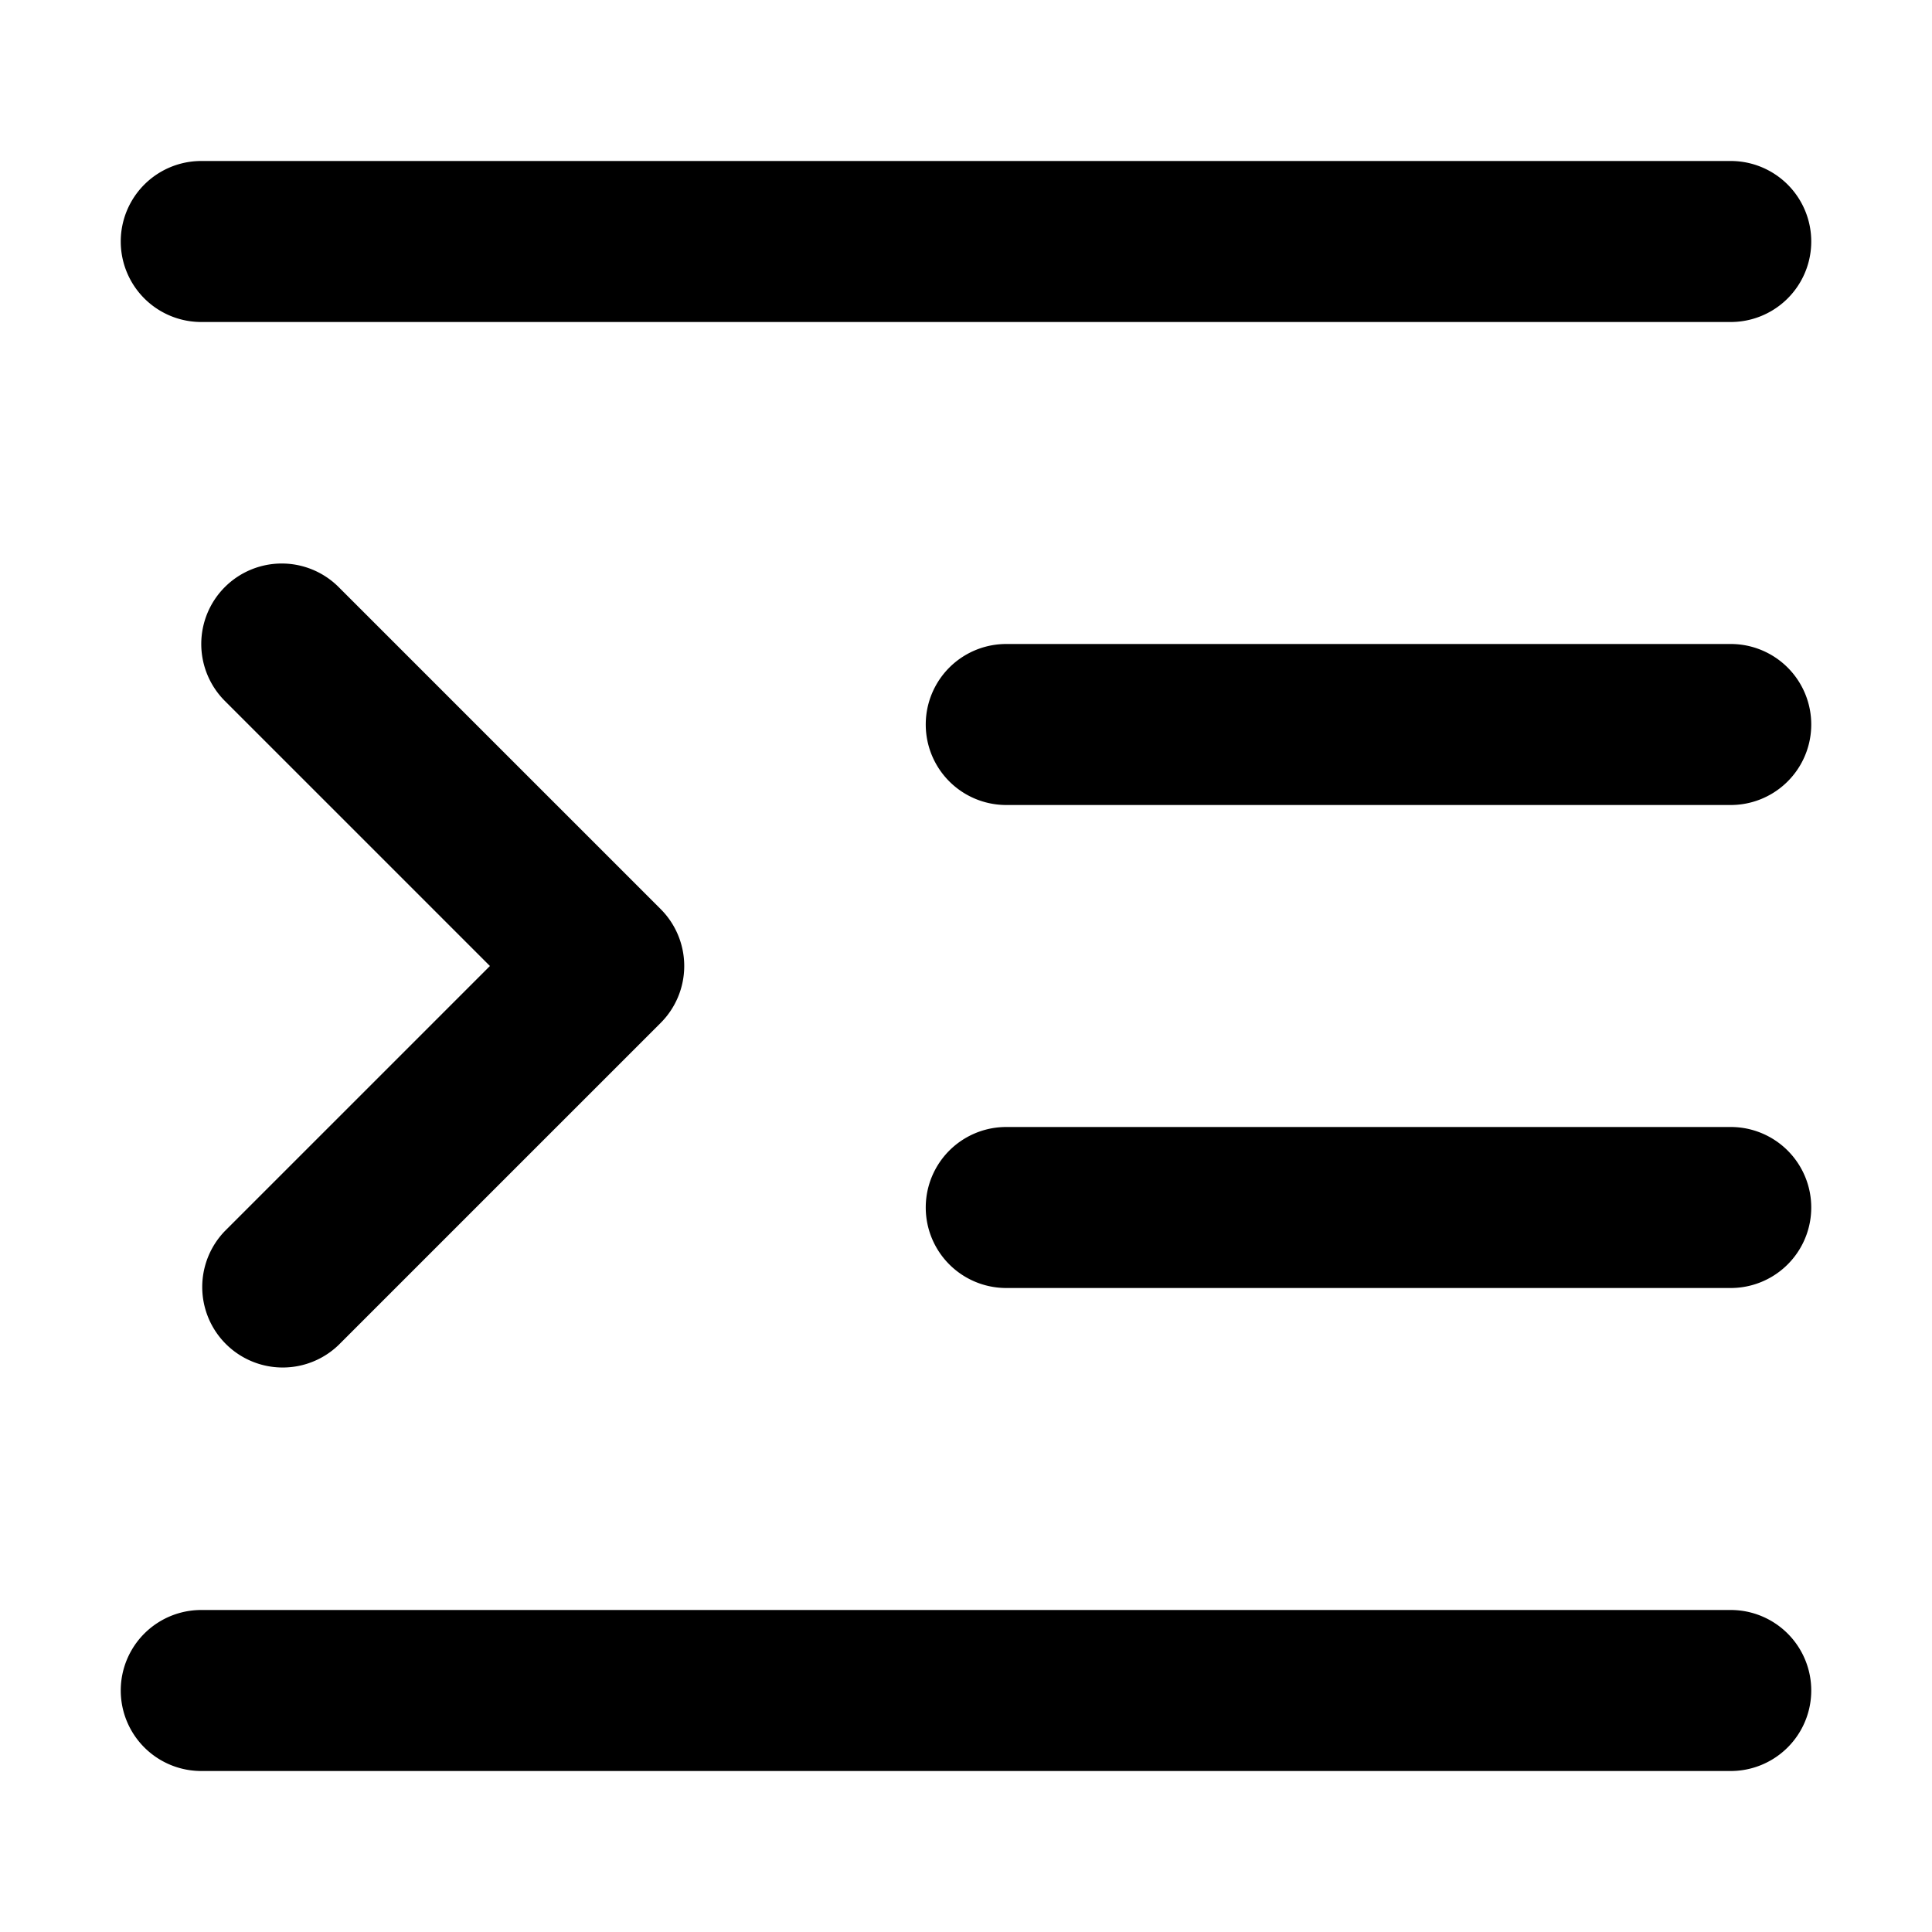 <svg id="Camada_1" data-name="Camada 1" xmlns="http://www.w3.org/2000/svg" viewBox="0 0 24 24"><title>tc-text-editor-indent-right</title><path d="M2.5,2a1,1,0,0,0,0,2h19a1,1,0,0,0,0-2Zm10,6a1,1,0,0,0,0,2h9a1,1,0,0,0,0-2Zm0,6a1,1,0,0,0,0,2h9a1,1,0,0,0,0-2ZM2.793,7.293a1,1,0,0,0,0,1.414L6.086,12l-3.293,3.293a1,1,0,0,0,1.414,1.414l4-4a1,1,0,0,0,0-1.414l-4-4A1,1,0,0,0,2.793,7.293ZM2.5,20a1,1,0,0,0,0,2h19a1,1,0,0,0,0-2Z"/></svg>